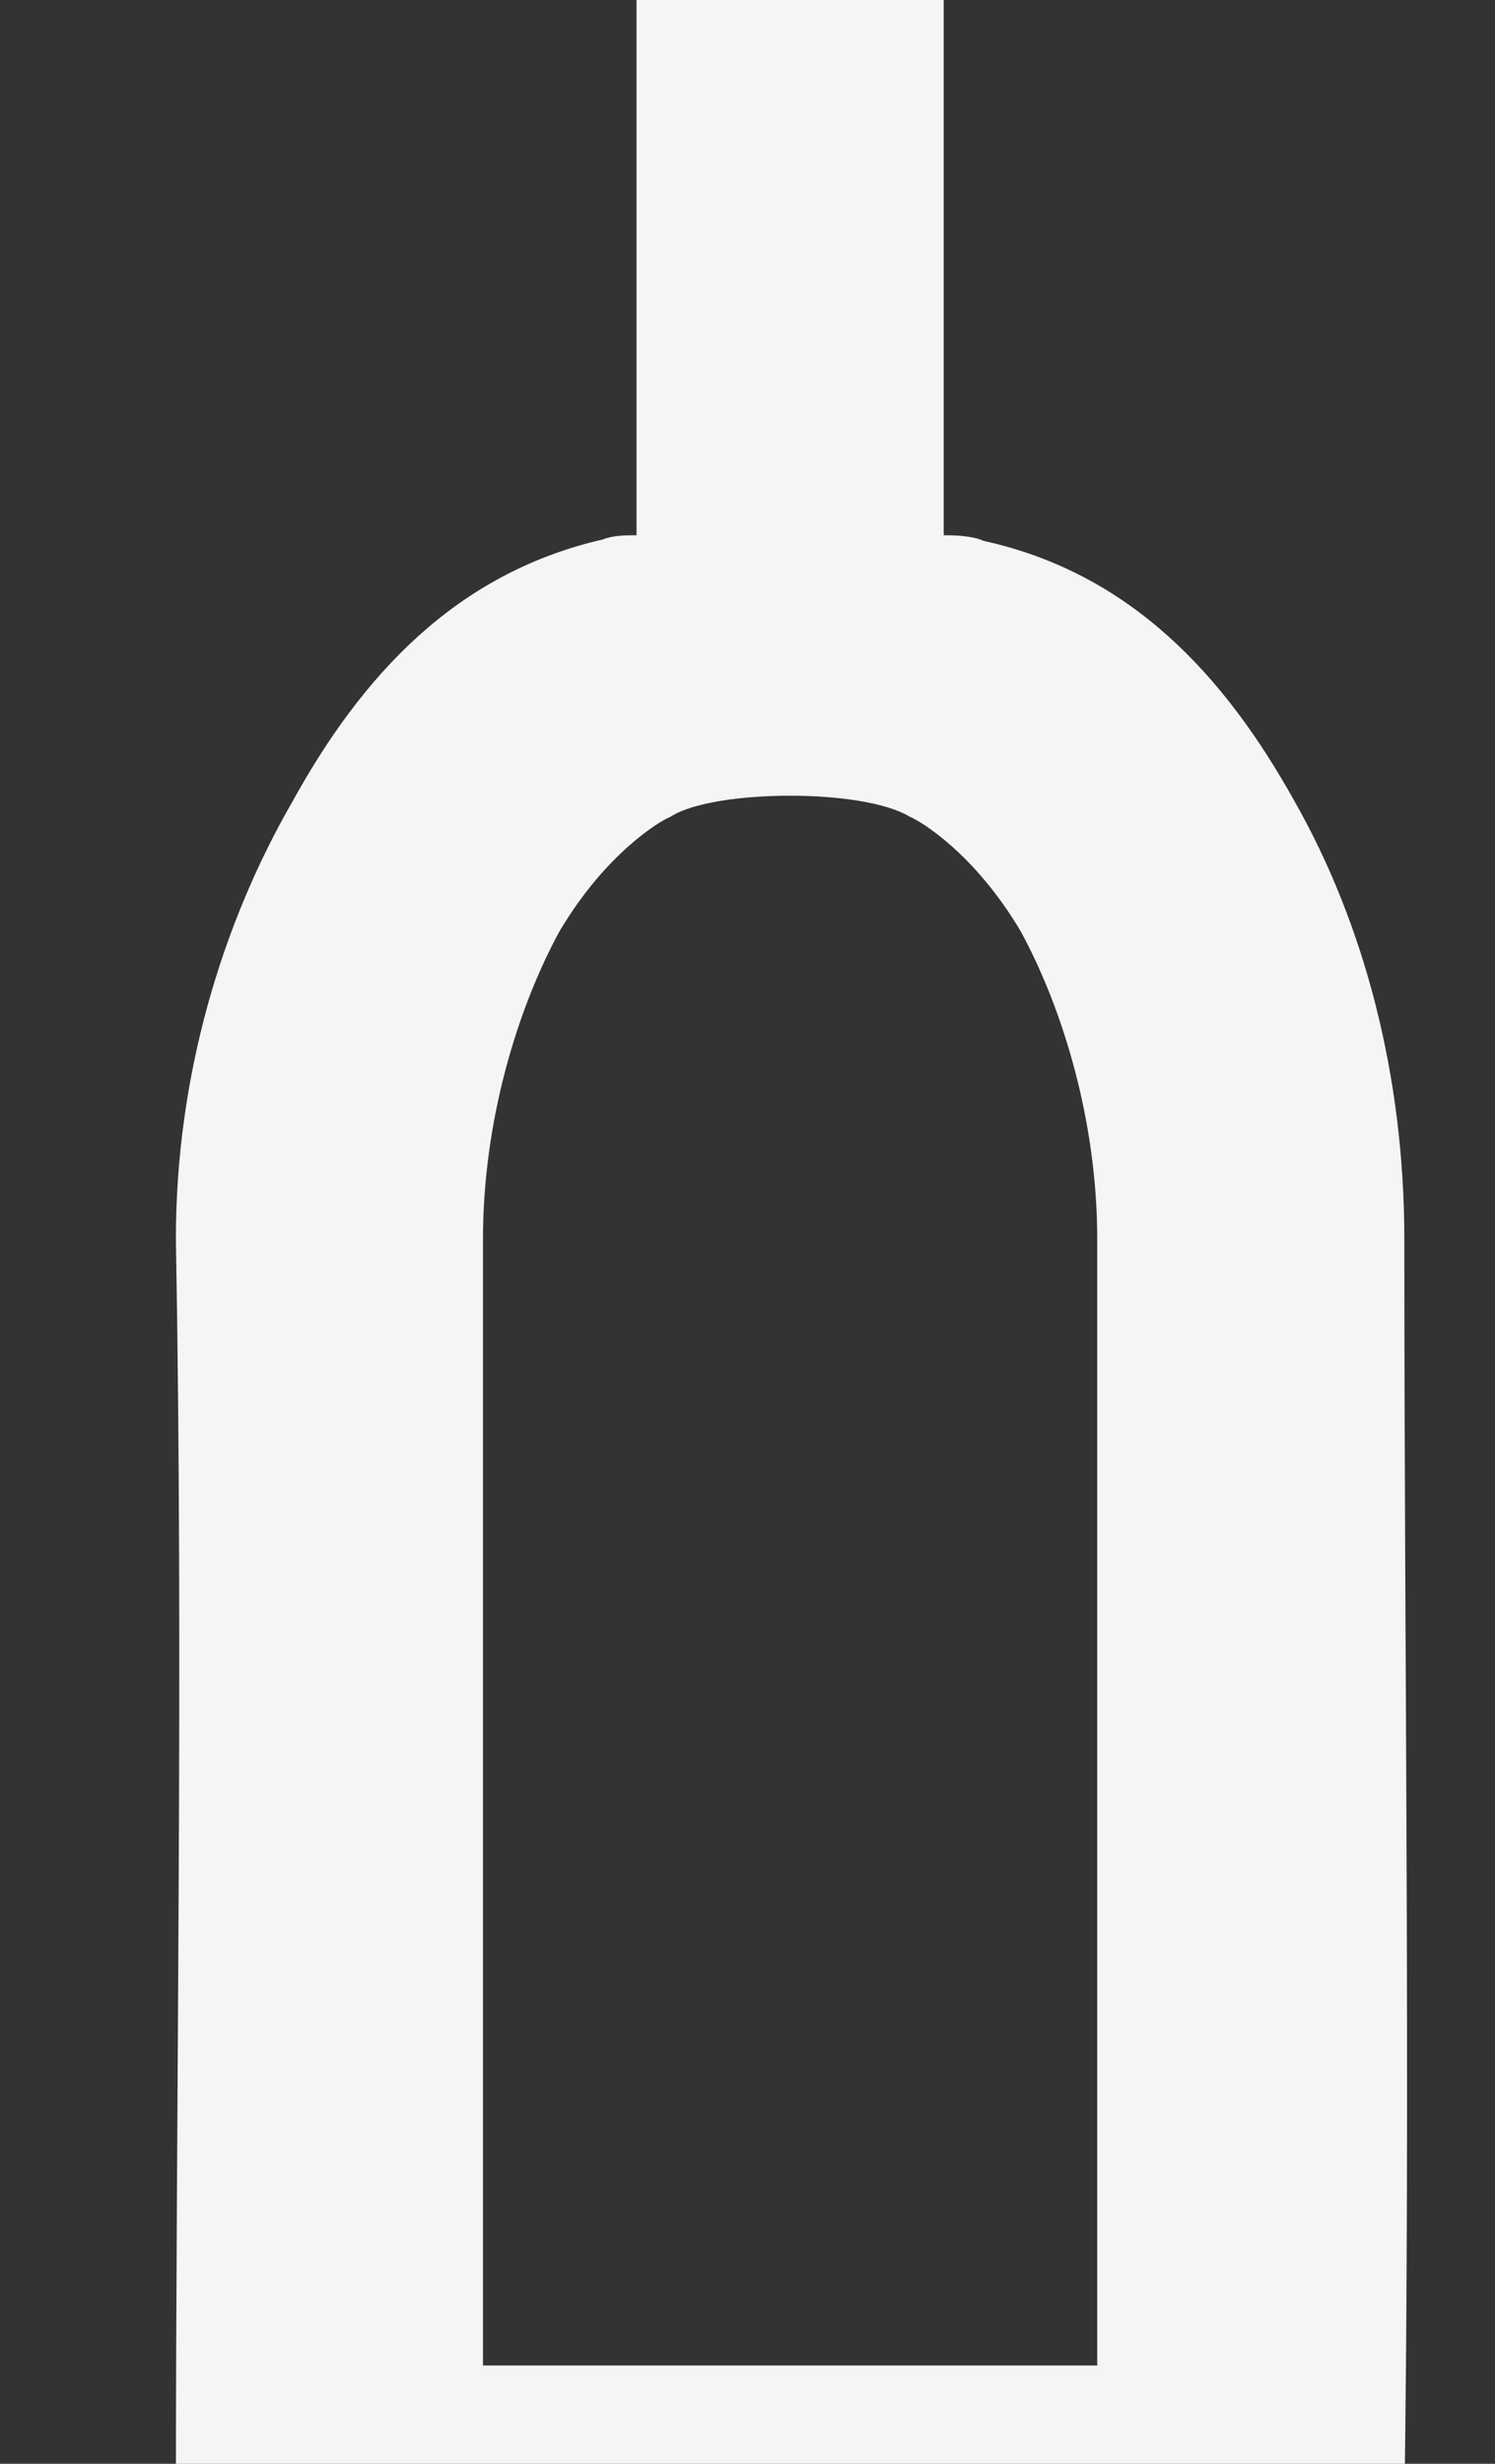 <svg width="17" height="28" viewBox="0 0 17 28" fill="none" xmlns="http://www.w3.org/2000/svg">
<rect x="0" y="0" width="17" height="28" fill="#333333" stroke="none"/>
<g id="mdi:bottle-wine-outline" clip-path="url(#clip0_726_853)">
<path id="Vector" d="M8.111 -1.917C7.623 -1.917 7.238 -1.565 7.238 -1.117V6.083C7.116 6.083 6.976 6.083 6.854 6.131C5.178 6.515 4.113 7.683 3.327 9.107C2.524 10.499 2 12.227 2 14.083C2.087 18.883 2 23.731 2 28.483C2 29.363 2.786 30.083 3.746 30.083H14.223C15.183 30.083 15.969 29.363 15.969 28.483C16.039 23.683 15.969 18.883 15.969 14.083C15.969 12.227 15.515 10.499 14.712 9.091C13.926 7.683 12.861 6.515 11.185 6.147C11.045 6.083 10.818 6.083 10.731 6.083V-1.117C10.731 -1.565 10.347 -1.917 9.858 -1.917M8.984 9.043C9.543 9.043 10.085 9.123 10.347 9.283C10.469 9.331 11.08 9.699 11.604 10.579C12.093 11.475 12.477 12.755 12.477 14.083V26.883H5.492V14.083C5.492 12.755 5.876 11.475 6.365 10.579C6.889 9.699 7.5 9.331 7.623 9.283C7.867 9.123 8.426 9.043 8.984 9.043Z" fill="#F5F5F5"/>
</g>
<defs>
<clipPath id="clip0_726_853">
<rect width="16" height="32" fill="white" transform="translate(0.5 -1.917)"/>
</clipPath>
</defs>
</svg>
